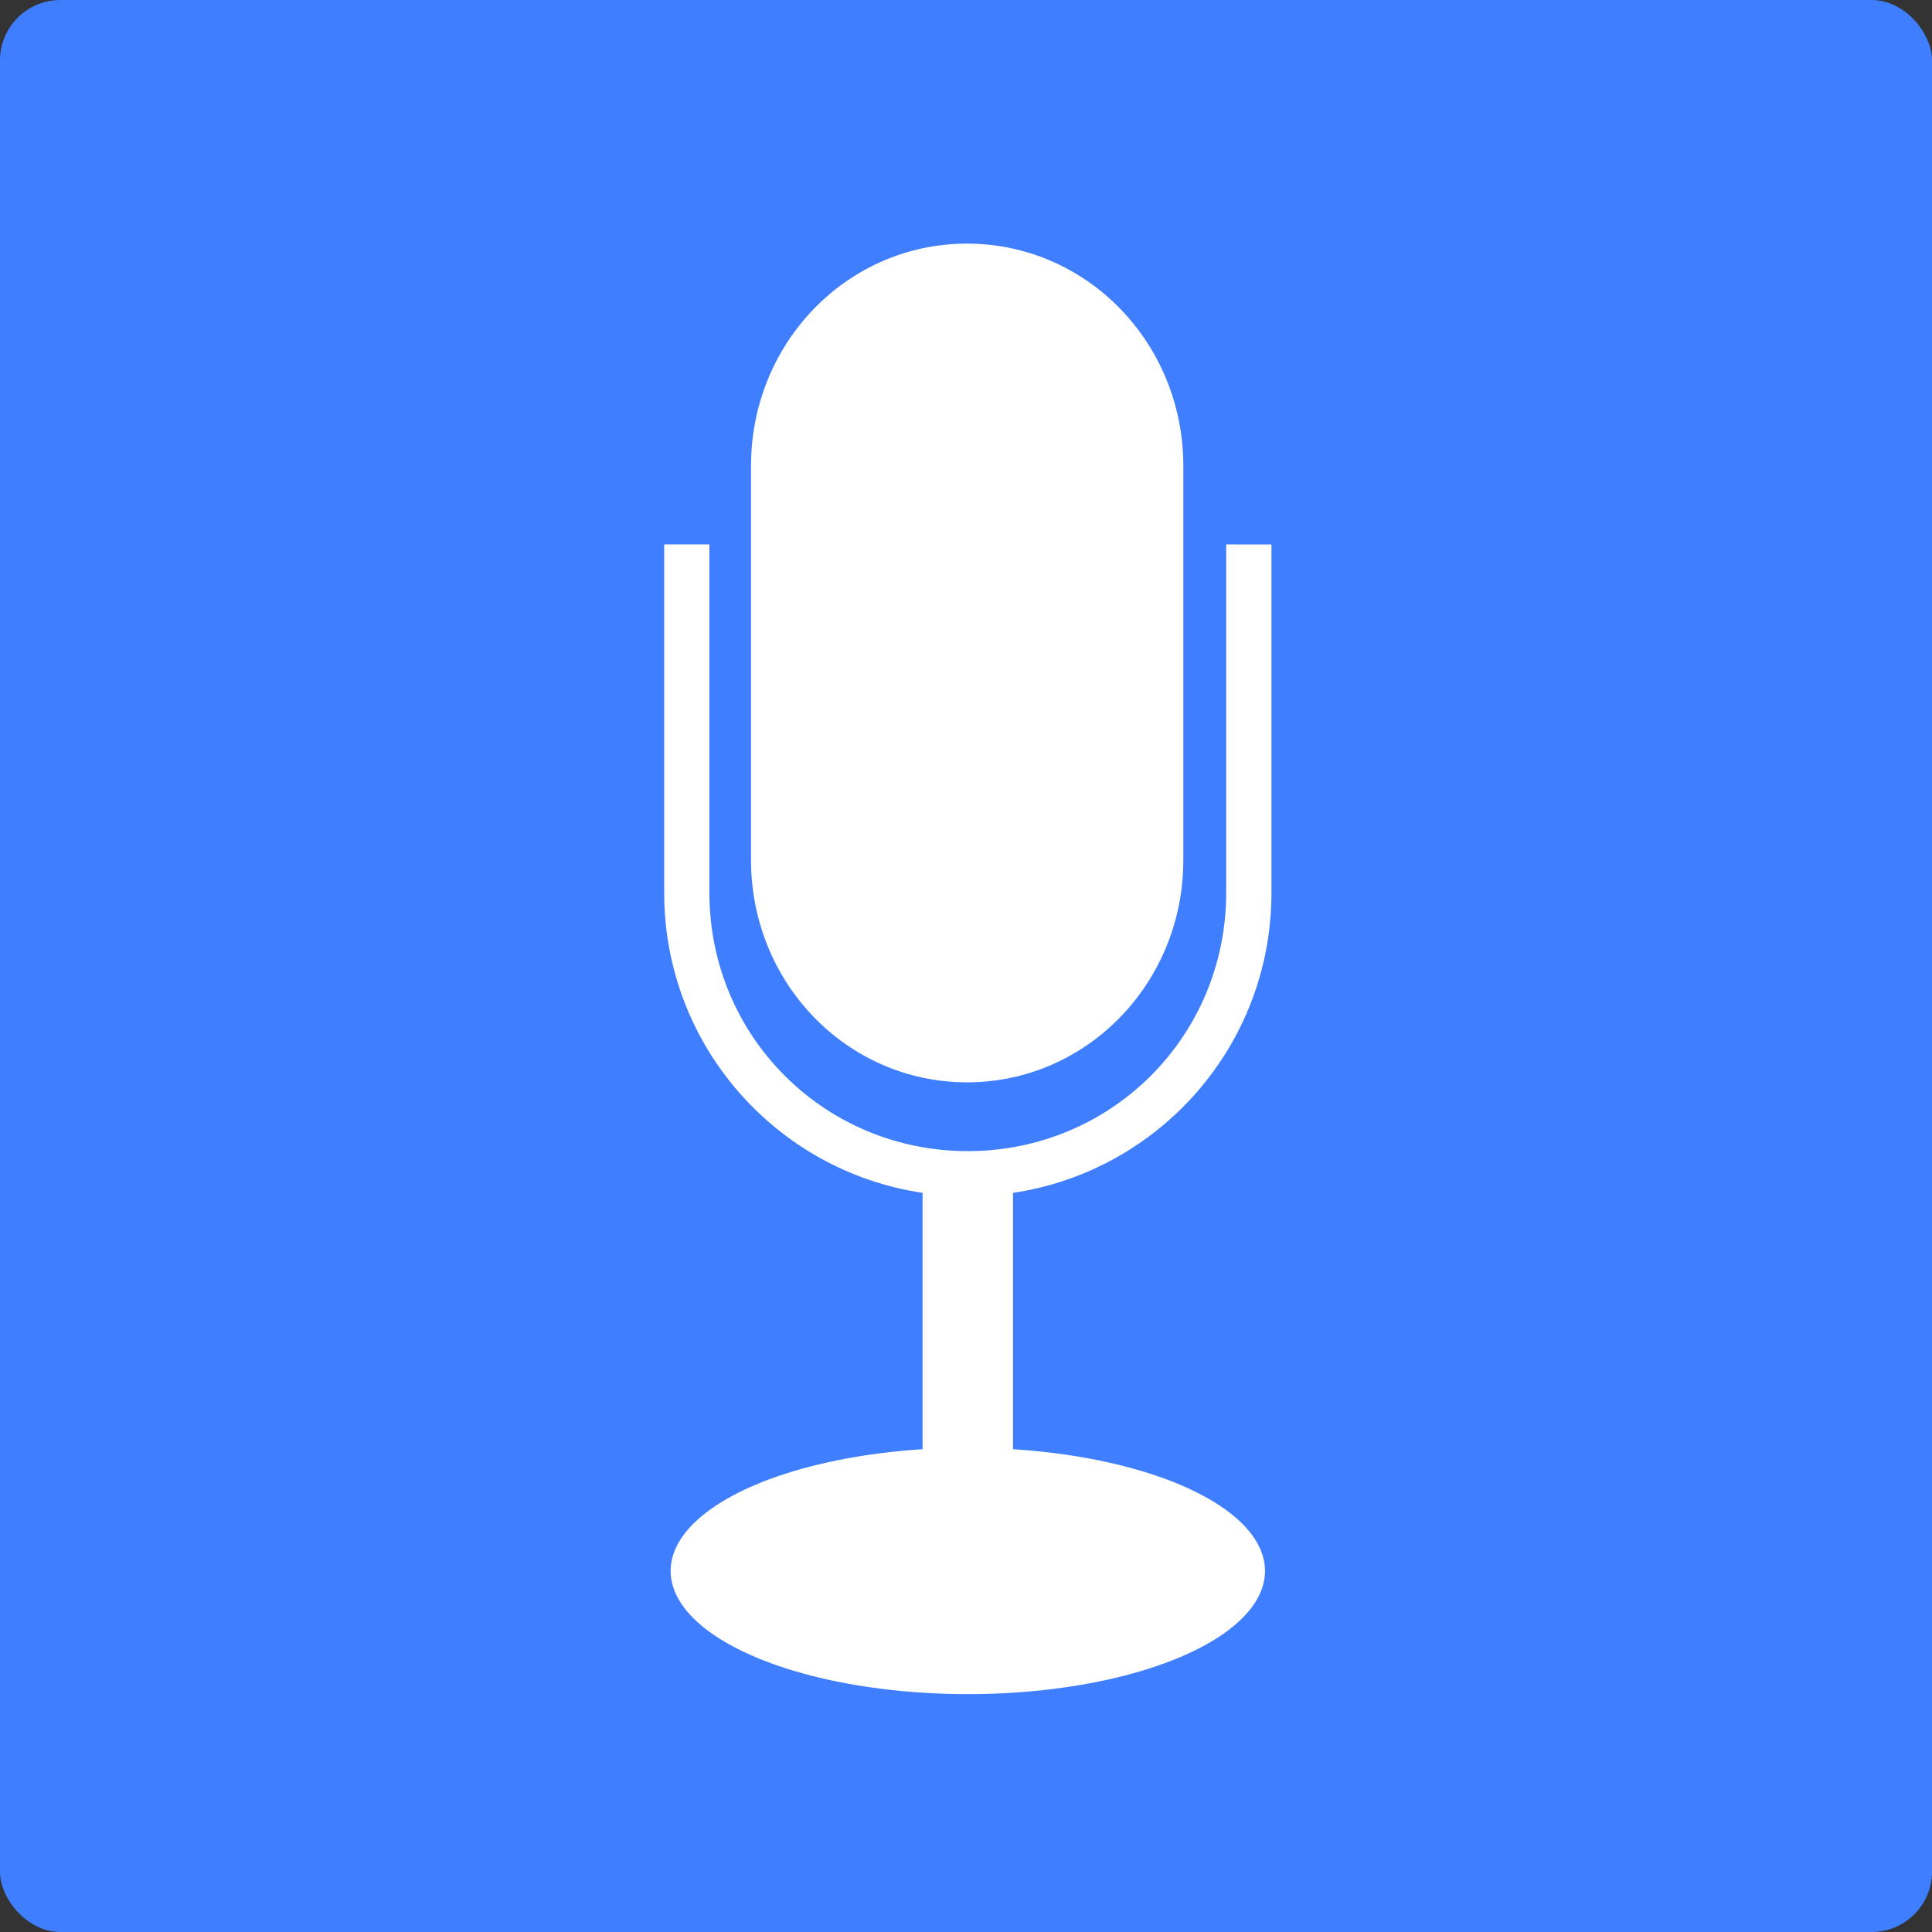 <?xml version="1.0" encoding="UTF-8" standalone="no"?>
<!-- Created with Inkscape (http://www.inkscape.org/) -->

<svg
   xmlns:dc="http://purl.org/dc/elements/1.1/"
   xmlns:cc="http://creativecommons.org/ns#"
   xmlns:rdf="http://www.w3.org/1999/02/22-rdf-syntax-ns#"
   xmlns:svg="http://www.w3.org/2000/svg"
   xmlns="http://www.w3.org/2000/svg"
   xmlns:sodipodi="http://sodipodi.sourceforge.net/DTD/sodipodi-0.dtd"
   xmlns:inkscape="http://www.inkscape.org/namespaces/inkscape"
   width="128"
   height="128"
   viewBox="0 0 128 128"
   id="svg2"
   version="1.1"
   inkscape:version="0.91 r13725"
   sodipodi:docname="webcamoid-mic.svg">
  <rect x="0" y="0" width="128" height="128" fill="#333333" stroke="none"/>
  <defs
     id="defs4">
    <linearGradient
       id="linearGradient3461">
      <stop
         offset="0"
         style="stop-color:#313131"
         id="stop3463" />
      <stop
         offset="1"
         style="stop-color:#313131;stop-opacity:0"
         id="stop3465" />
    </linearGradient>
    <pattern
       height="8.053"
       patternTransform="translate(277.48 183.81)"
       patternUnits="userSpaceOnUse"
       width="9.012"
       id="pattern4319">
      <path
         sodipodi:cx="239.125"
         sodipodi:cy="176.98718"
         transform="matrix(.256 0 0 .256 -58.993 -43.107)"
         d="m247.5 176.99a8.375 8.375 0 1 1 -16.75 0 8.375 8.375 0 1 1 16.75 0z"
         sodipodi:type="arc"
         style="fill:#9a8b4f"
         sodipodi:ry="8.375"
         sodipodi:rx="8.375"
         id="path3562" />
      <path
         d="m3.774 1.244c-0.302-0.475-0.812-0.816-1.415-0.876-1.043-0.105-1.976 0.656-2.081 1.7-0.069 0.685 0.242 1.321 0.754 1.708-0.22-0.347-0.336-0.765-0.292-1.205 0.105-1.043 1.037-1.805 2.081-1.7 0.359 0.036 0.684 0.171 0.953 0.374z"
         style="fill:#e0d5a8"
         id="path3558" />
      <path
         d="m3.767 1.714c-0.041 0.049-0.085 0.097-0.131 0.144l-1.772 1.82c-0.072 0.074-0.144 0.137-0.222 0.2 0.591 0.163 1.246 0.012 1.703-0.458 0.454-0.466 0.594-1.123 0.422-1.706z"
         style="fill:#000000"
         inkscape:transform-center-x="0.31106316"
         id="path3565" />
      <path
         sodipodi:cx="239.125"
         sodipodi:cy="176.98718"
         transform="matrix(.256 0 0 .256 -54.263 -39.336)"
         d="m247.5 176.99a8.375 8.375 0 1 1 -16.75 0 8.375 8.375 0 1 1 16.75 0z"
         sodipodi:type="arc"
         style="fill:#9a8b4f"
         sodipodi:ry="8.375"
         sodipodi:rx="8.375"
         id="path3570" />
      <path
         d="m8.503 5.015c-0.302-0.475-0.812-0.816-1.415-0.876-1.044-0.105-1.976 0.656-2.081 1.7-0.069 0.685 0.242 1.321 0.754 1.708-0.22-0.347-0.336-0.765-0.292-1.205 0.105-1.044 1.037-1.805 2.081-1.7 0.359 0.036 0.684 0.171 0.953 0.374z"
         style="fill:#e0d5a8"
         id="path3572" />
      <path
         d="m8.496 5.485c-0.042 0.049-0.085 0.097-0.131 0.144l-1.772 1.82c-0.072 0.074-0.144 0.137-0.222 0.2 0.591 0.163 1.246 0.012 1.703-0.458 0.454-0.466 0.594-1.123 0.422-1.706z"
         style="fill:#000000"
         inkscape:transform-center-x="0.31106977"
         id="path3574" />
    </pattern>
  </defs>
  <sodipodi:namedview
     id="base"
     pagecolor="#ffffff"
     bordercolor="#666666"
     borderopacity="1.0"
     inkscape:pageopacity="0.0"
     inkscape:pageshadow="2"
     inkscape:zoom="4.2890625"
     inkscape:cx="64"
     inkscape:cy="64"
     inkscape:document-units="px"
     inkscape:current-layer="layer1"
     showgrid="false"
     fit-margin-top="0"
     fit-margin-left="0"
     fit-margin-right="0"
     fit-margin-bottom="0"
     inkscape:window-width="1336"
     inkscape:window-height="739"
     inkscape:window-x="30"
     inkscape:window-y="0"
     inkscape:window-maximized="1"
     units="px" />
  <g
     inkscape:label="Layer 1"
     inkscape:groupmode="layer"
     id="layer1"
     transform="translate(-299.597,-600.159)">
    <g
       id="g4155">
      <rect
         ry="4"
         rx="4"
         y="600.159"
         x="299.597"
         height="128"
         width="128"
         id="rect4153"
         style="fill:#3f7fff;fill-opacity:1;stroke:none;stroke-width:1;stroke-linecap:butt;stroke-linejoin:miter;stroke-miterlimit:4;stroke-dasharray:none;stroke-opacity:1" />
      <g
         style="fill:#ffffff;fill-opacity:1"
         transform="matrix(0.318,0,0,0.318,248.329,480.845)"
         id="g4147">
        <ellipse
           ry="25.662"
           rx="61.917"
           cy="702.497"
           cx="362.857"
           id="path4333"
           style="fill:#ffffff;fill-opacity:1" />
        <g
           style="fill:#ffffff;fill-opacity:1"
           id="g4373"
           transform="translate(406.433,0)">
          <path
             sodipodi:nodetypes="csccccsccsssccc"
             d="m -106.836,488.633 0,72.559 c 0,31.77 23.34,57.99 53.83,62.53 l 0,89.38 18.85,0 0,-89.38 c 30.49,-4.54 53.84,-30.76 53.84,-62.53 l 0,-72.559 -9.43,-0.003 0,72.559 c 0,29.91 -23.92,53.84 -53.83,53.84 -29.91,0 -53.84,-23.93 -53.84,-53.84 l 0,-72.559 -9.42,-0.003 z"
             style="fill:#ffffff;fill-opacity:1"
             id="rect4367"
             inkscape:connector-curvature="0" />
          <path
             inkscape:connector-curvature="0"
             id="path4329"
             d="m -43.746,425.958 c -24.96,0 -45,20.679 -45,46.322 l 0,13.678 0,54.738 0,13.678 c 0,25.643 20.04,46.322 45,46.322 24.95,0 45.07,-20.679 45.07,-46.322 l 0,-14.193 0,-53.707 0,-14.193 c 0,-25.643 -20.12,-46.322 -45.07,-46.322 z"
             style="fill:#ffffff;fill-opacity:1" />
        </g>
      </g>
    </g>
  </g>
</svg>
